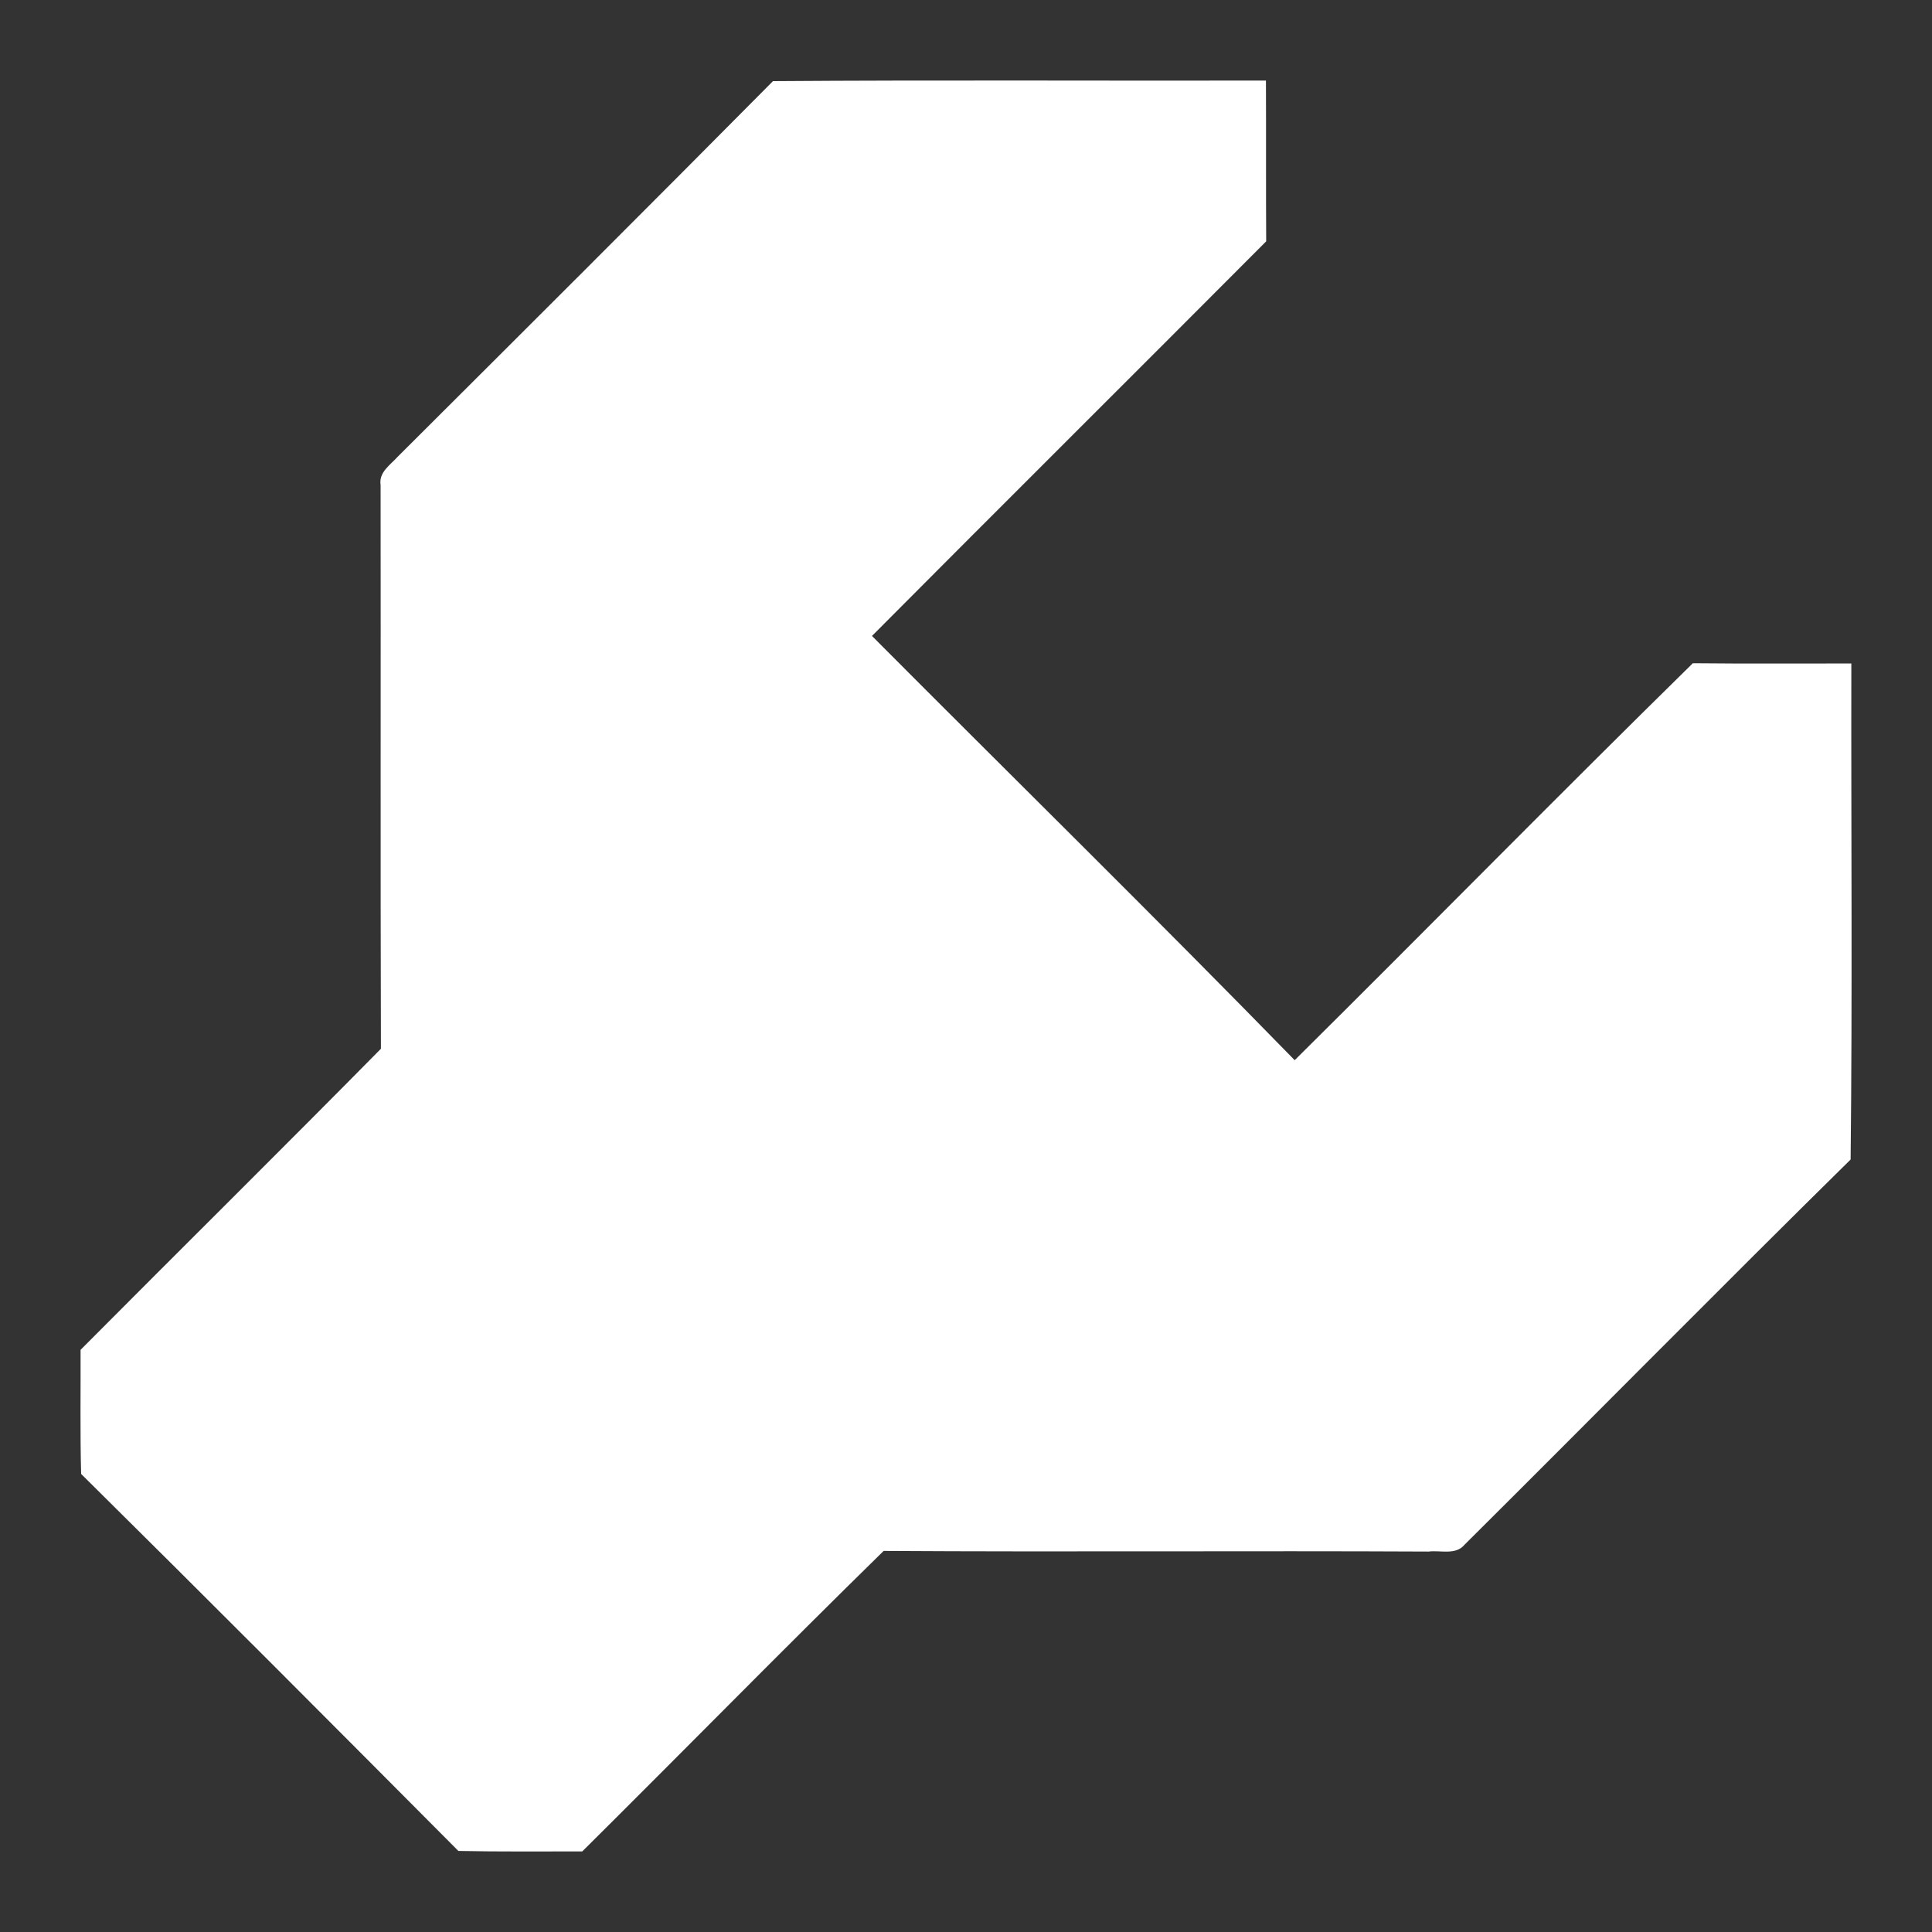 <svg width="24" height="24" viewBox="0 0 24 24" fill="none" xmlns="http://www.w3.org/2000/svg"><rect x="0" y="0" width="24" height="24" fill="#333333" stroke="none"/><path d="M9.602 1.008C11.645 0.993 13.685 1.005 15.726 1.001C15.729 1.667 15.725 2.332 15.729 2.998C14.1 4.634 12.461 6.262 10.832 7.9C12.581 9.657 14.352 11.395 16.083 13.17C17.737 11.531 19.368 9.869 21.029 8.239C21.686 8.246 22.342 8.241 22.998 8.242C22.994 10.295 23.012 12.35 22.989 14.404C21.38 15.988 19.794 17.598 18.192 19.19C18.083 19.322 17.891 19.255 17.747 19.274C15.489 19.263 13.233 19.28 10.977 19.266C9.718 20.499 8.484 21.758 7.233 22.999C6.719 22.998 6.207 23.004 5.694 22.993C4.137 21.428 2.578 19.863 1.008 18.31C0.994 17.796 1.003 17.281 1.001 16.768C2.243 15.519 3.495 14.282 4.732 13.028C4.725 10.694 4.731 8.36 4.728 6.025C4.703 5.865 4.849 5.776 4.941 5.673C6.498 4.121 8.055 2.569 9.602 1.008Z" fill="white"/></svg>